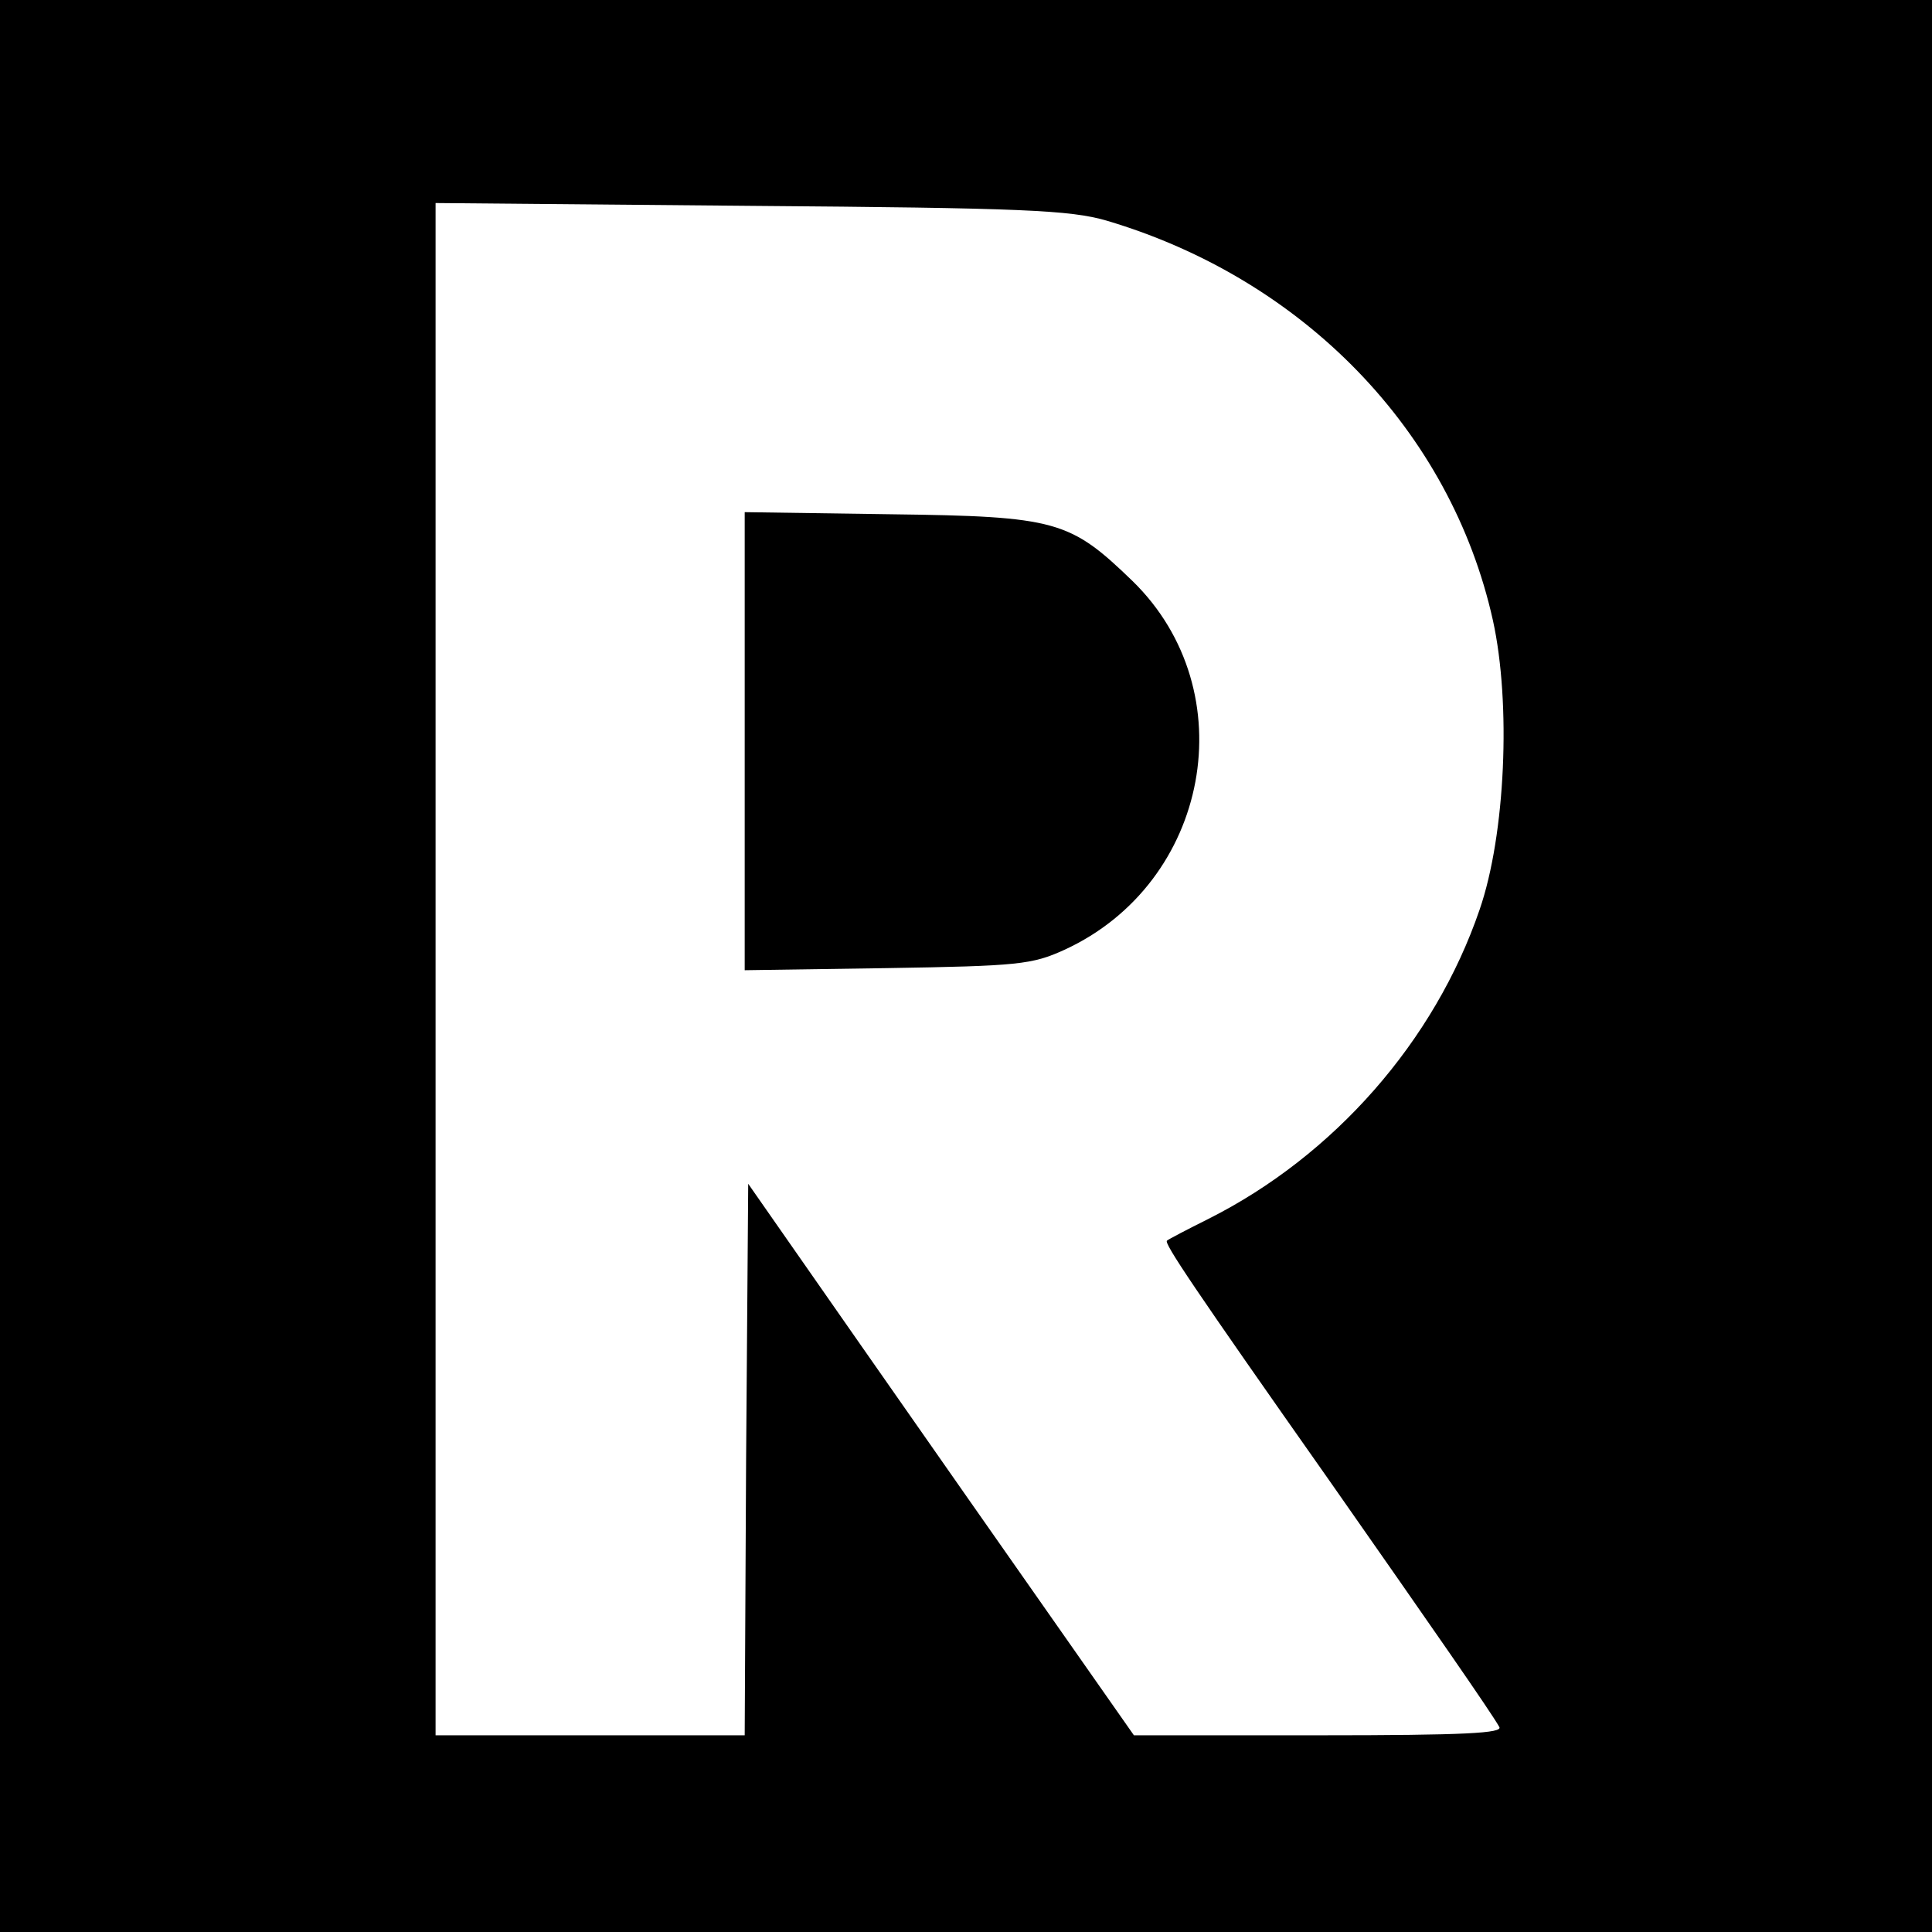 <?xml version="1.0" standalone="no"?>
<!DOCTYPE svg PUBLIC "-//W3C//DTD SVG 20010904//EN"
 "http://www.w3.org/TR/2001/REC-SVG-20010904/DTD/svg10.dtd">
<svg version="1.0" xmlns="http://www.w3.org/2000/svg"
 width="275pt" height="275pt" viewBox="0 0 275 275"
 preserveAspectRatio="xMidYMid meet">
<g transform="translate(0,275) scale(0.1,-0.1)"
fill="#000000" stroke="none">
<path d="M0 1375 l0 -1375 1375 0 1375 0 0 1375 0 1375 -1375 0 -1375 0 0
-1375z m1575 1061 c280 -83 490 -299 550 -569 26 -118 18 -305 -19 -412 -64
-187 -207 -350 -386 -440 -30 -15 -57 -29 -59 -31 -4 -4 36 -64 233 -344 142
-203 229 -328 240 -348 6 -9 -48 -12 -256 -12 l-264 0 -110 157 c-61 87 -185
264 -275 393 l-164 235 -3 -393 -2 -392 -220 0 -220 0 0 1091 0 1090 448 -4
c388 -3 455 -6 507 -21z"/>
<path d="M1060 1695 l0 -326 203 3 c186 3 206 5 252 26 207 95 258 368 97 525
-89 86 -108 92 -344 95 l-208 3 0 -326z"/>
</g>
</svg>
